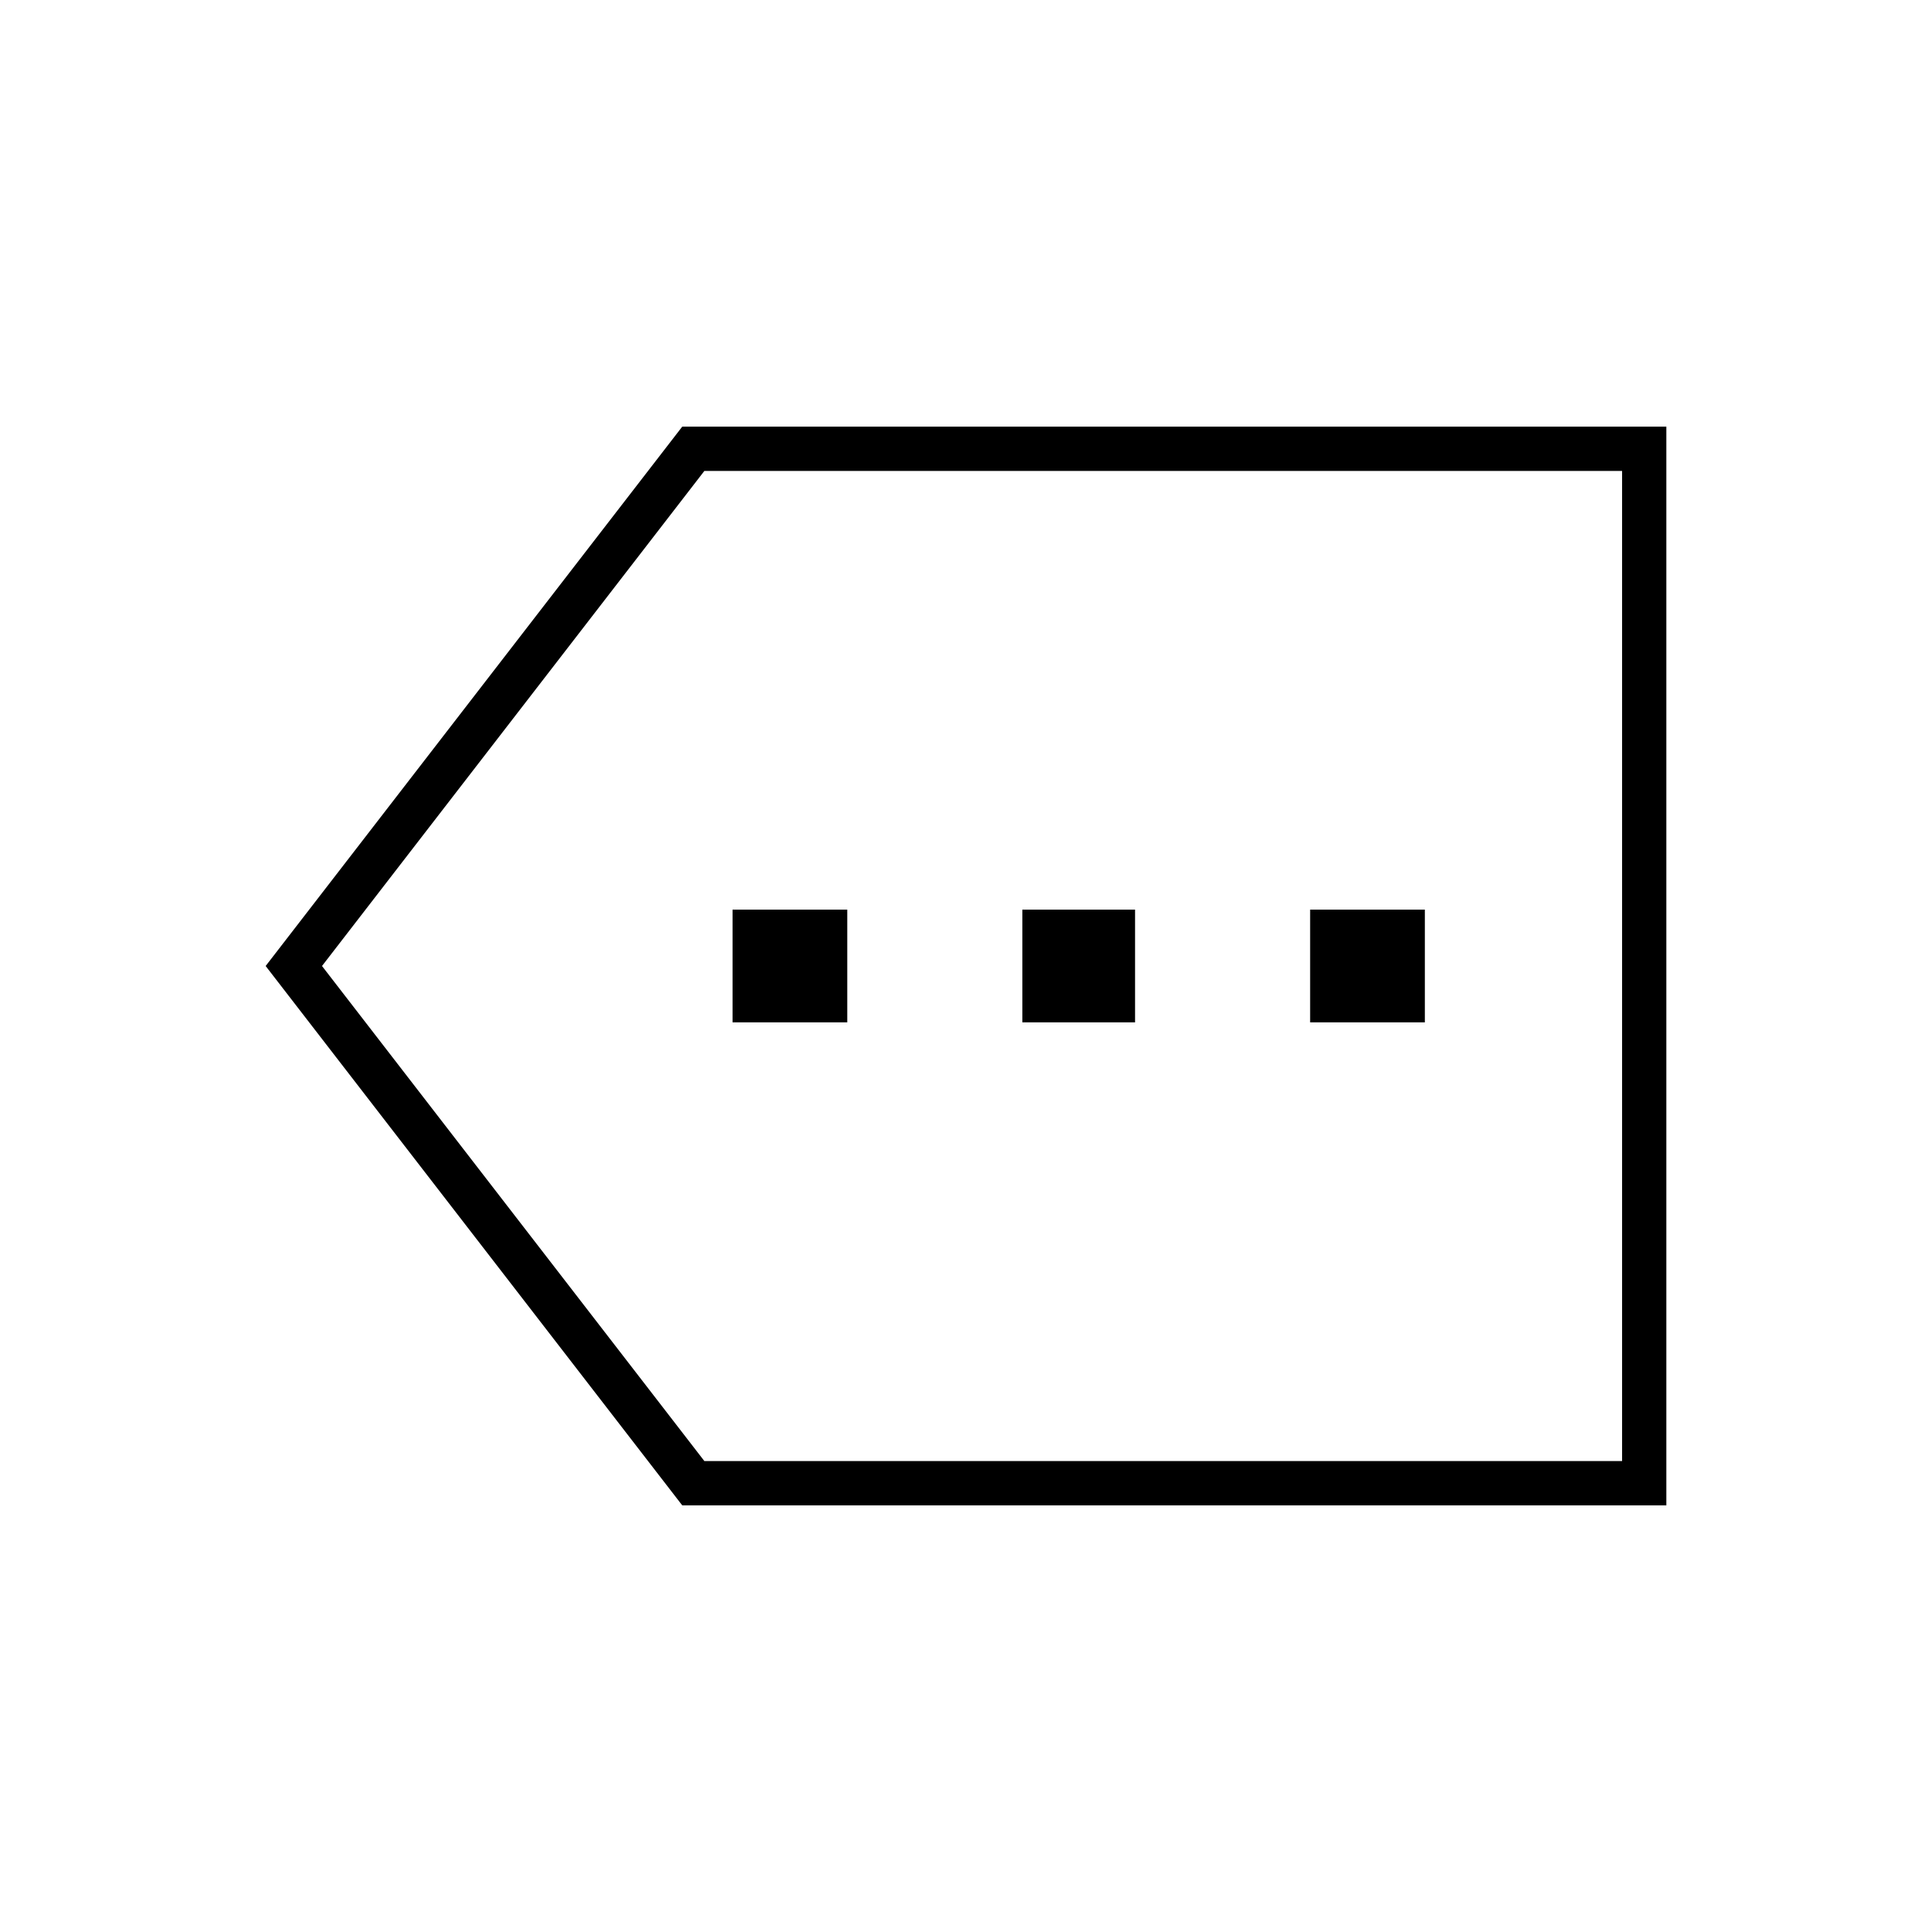 <svg xmlns="http://www.w3.org/2000/svg" width="48" height="48" viewBox="0 -960 960 960"><path d="M339-212 132-480l207-268h489v536H339ZM160-480l190 246h456v-492H350L160-480Zm323 0Zm-119 28h57v-56h-57v56Zm144 0h56v-56h-56v56Zm143 0h57v-56h-57v56Z"/></svg>
